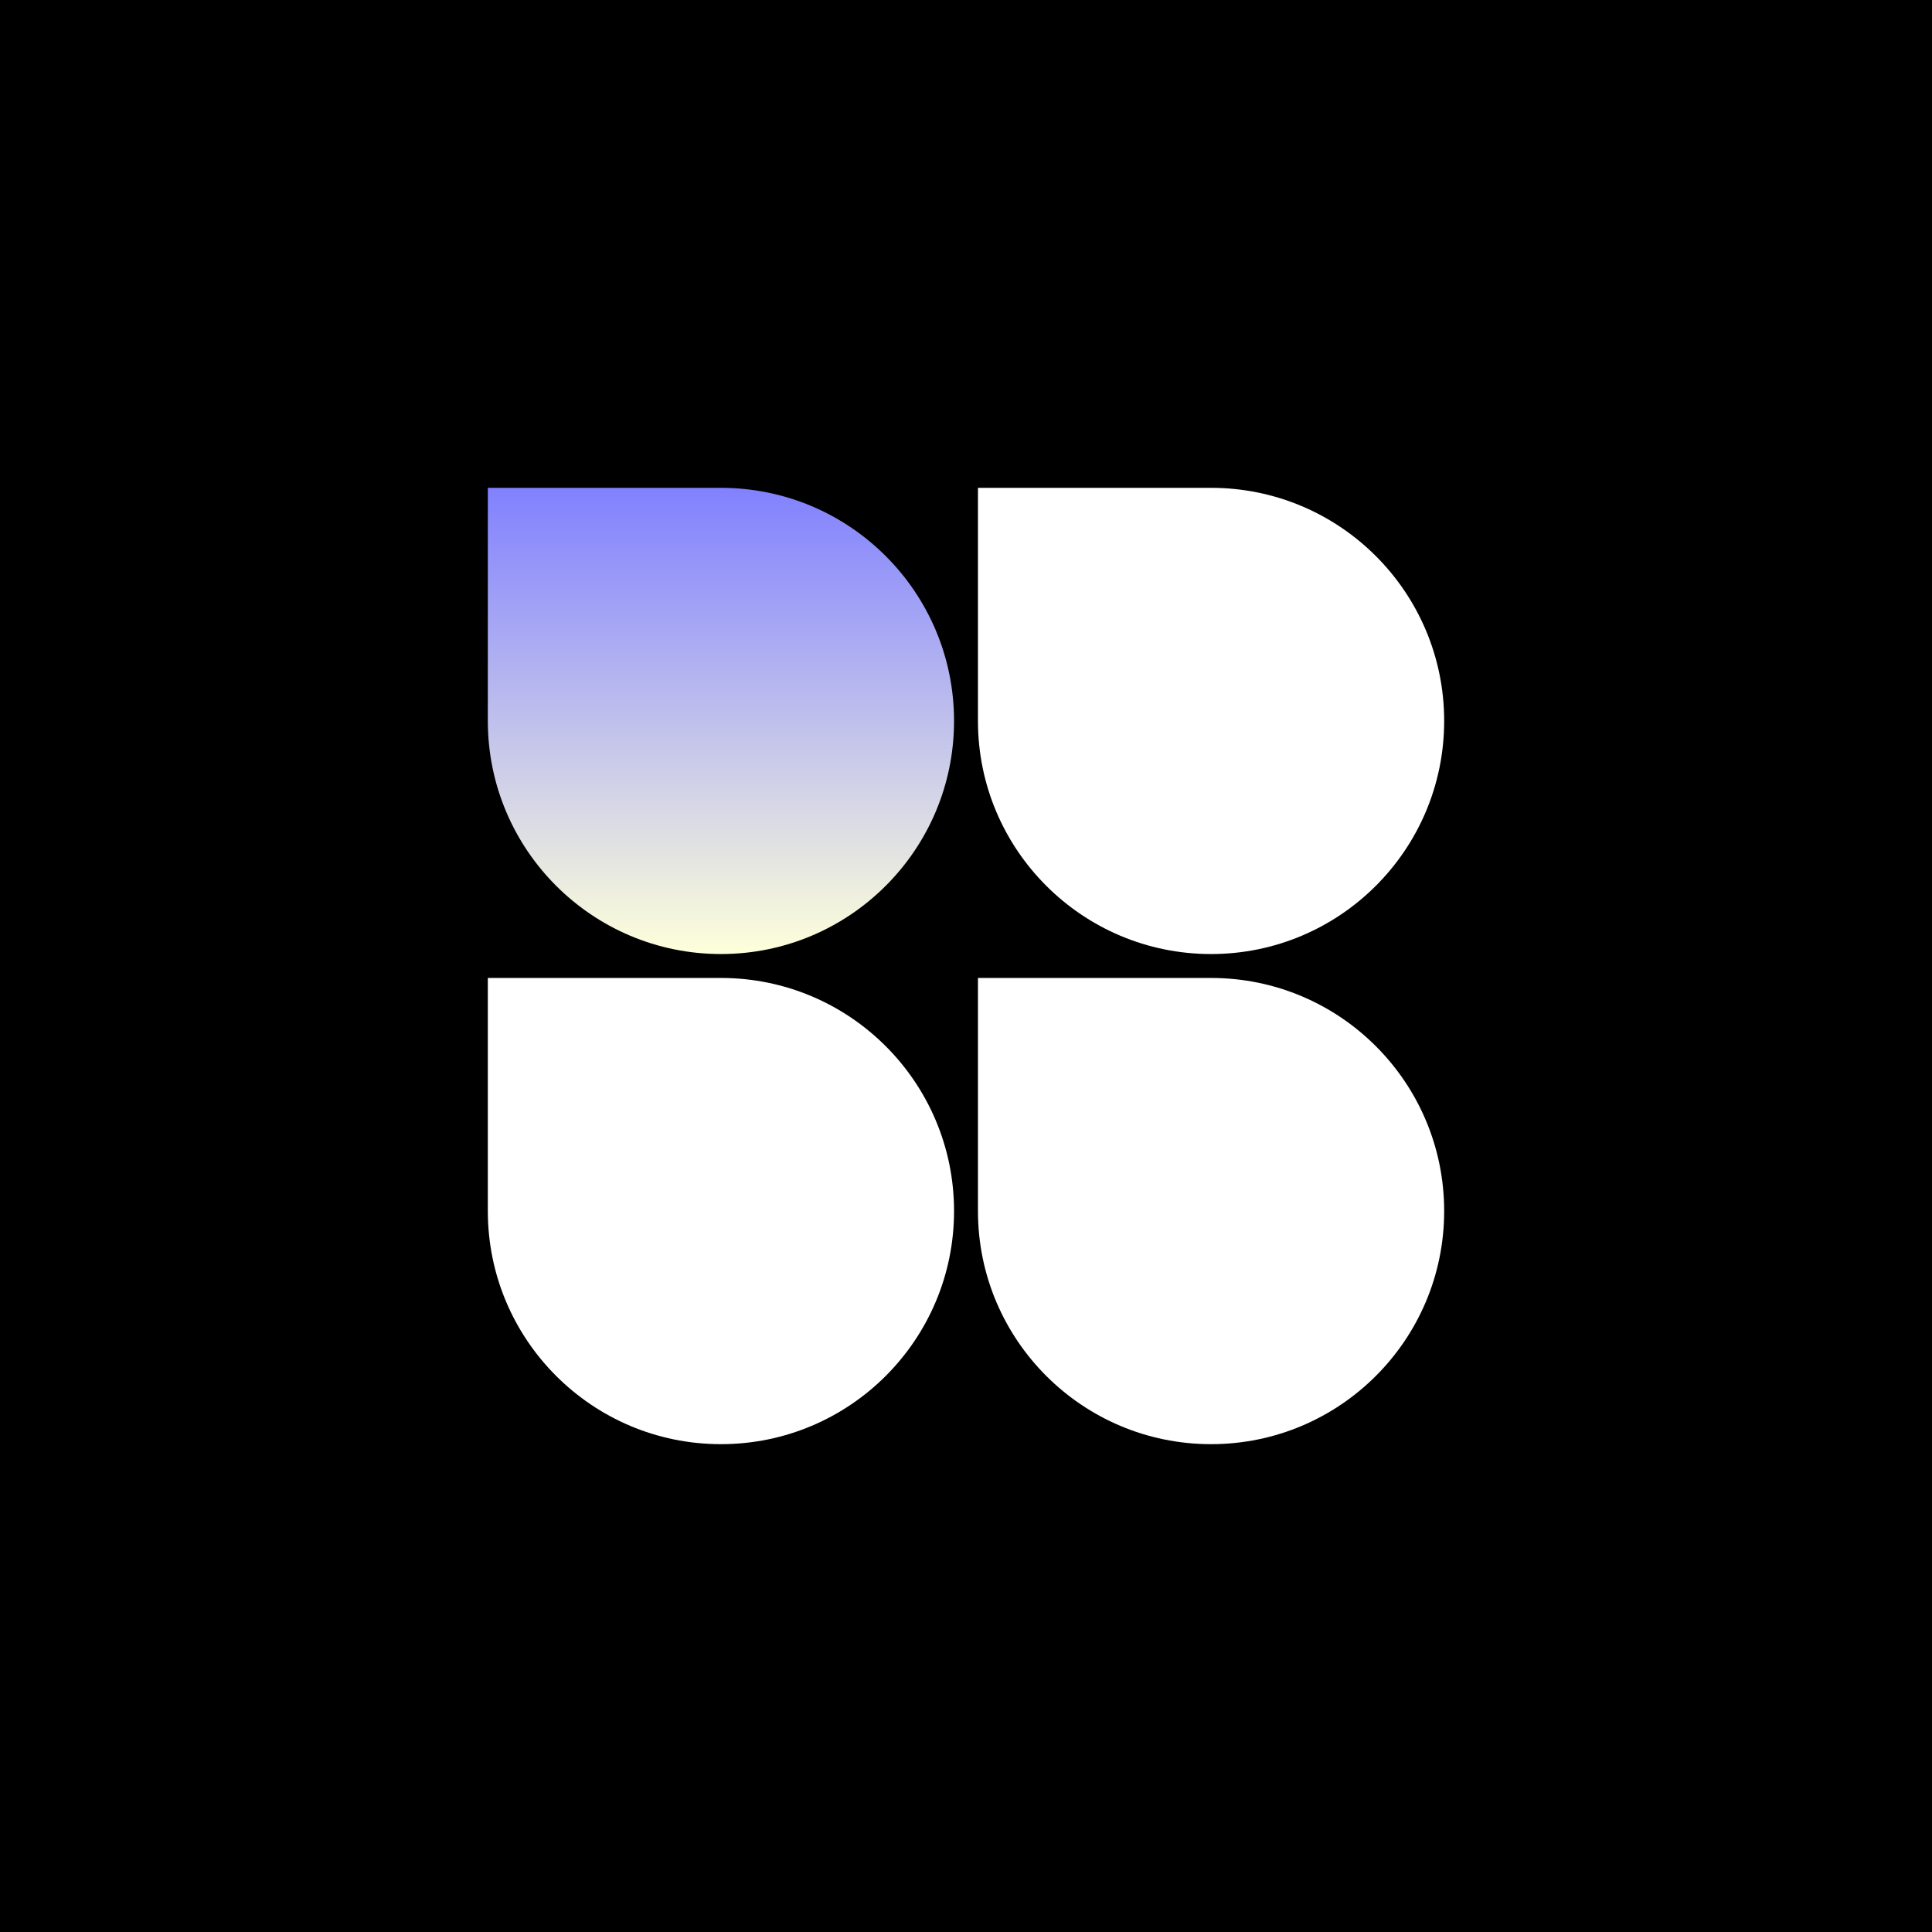 <svg width="400" height="400" viewBox="0 0 400 400" fill="none" xmlns="http://www.w3.org/2000/svg">
<rect width="400" height="400" fill="black"/>
<path d="M101 101H149.262C175.917 101 197.525 122.608 197.525 149.263V149.263C197.525 175.917 175.917 197.525 149.263 197.525V197.525C122.608 197.525 101 175.917 101 149.263V101Z" fill="url(#paint0_linear_1470_648)"/>
<path d="M101 202.475H149.262C175.917 202.475 197.525 224.083 197.525 250.737V250.737C197.525 277.392 175.917 299 149.263 299V299C122.608 299 101 277.392 101 250.737V202.475Z" fill="white"/>
<path d="M202.475 101H250.737C277.392 101 299 122.608 299 149.263V149.263C299 175.917 277.392 197.525 250.737 197.525V197.525C224.083 197.525 202.475 175.917 202.475 149.263V101Z" fill="white"/>
<path d="M202.475 202.475H250.737C277.392 202.475 299 224.083 299 250.737V250.737C299 277.392 277.392 299 250.737 299V299C224.083 299 202.475 277.392 202.475 250.737V202.475Z" fill="white"/>
<defs>
<linearGradient id="paint0_linear_1470_648" x1="149.263" y1="101" x2="149.263" y2="197.525" gradientUnits="userSpaceOnUse">
<stop stop-color="#8181FF"/>
<stop offset="1" stop-color="#FEFFDA"/>
</linearGradient>
</defs>
</svg>
